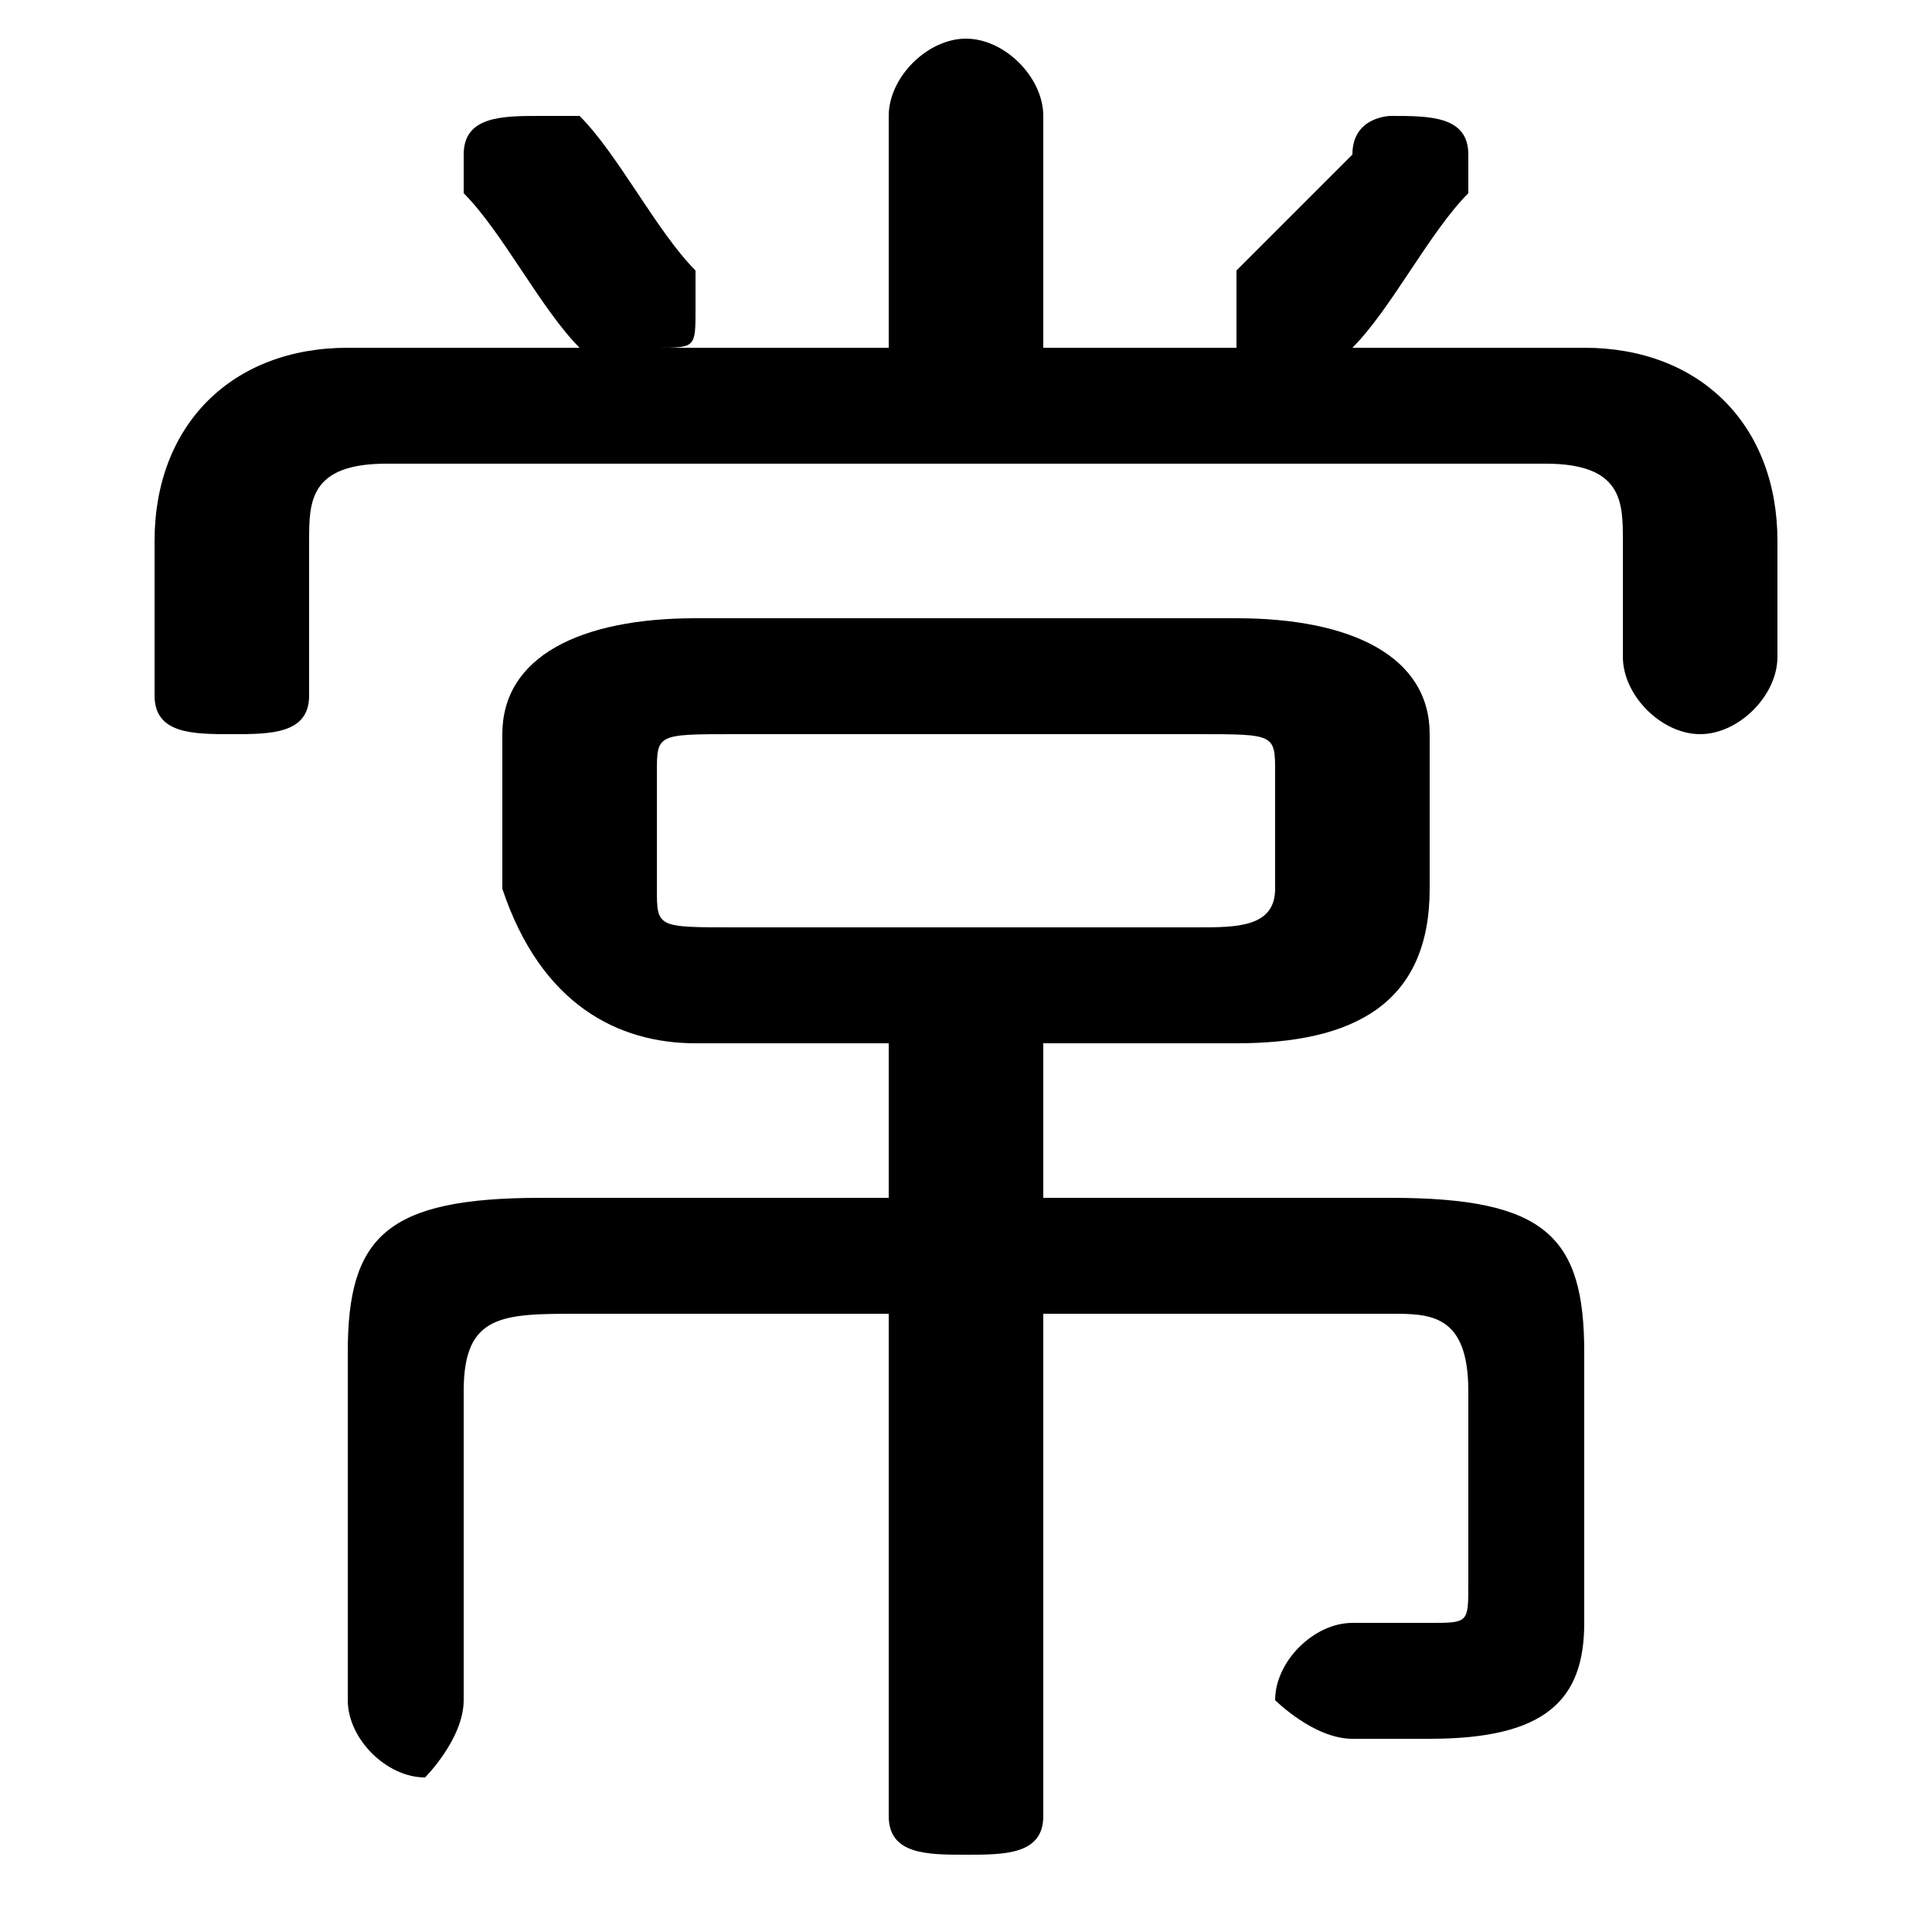 <svg xmlns="http://www.w3.org/2000/svg" viewBox="0 -44.0 50.0 50.0">
    <rect x="0" y="-44.0" width="50.0" height="50.0" fill="#808080" stroke="none"/>
    <g transform="scale(1, -1)">
        <!-- ボディの枠 -->
        <rect x="0" y="-6.0" width="50.0" height="50.0"
            stroke="white" fill="white"/>
        <!-- グリフ座標系の原点 -->
        <circle cx="0" cy="0" r="5" fill="white"/>
        <!-- グリフのアウトライン -->
        <g style="fill:black;stroke:#000000;stroke-width:0;stroke-linecap:round;stroke-linejoin:round;">
        <path d="M 23.0 17.0 L 23.0 13.0 L 14.0 13.0 C 10.0 13.0 9.0 12.0 9.0 9.0 L 9.0 -0.0 C 9.0 -1.0 10.0 -2.0 11.0 -2.0 C 11.0 -2.0 12.0 -1.0 12.0 -0.0 L 12.0 8.0 C 12.0 10.0 13.0 10.0 15.0 10.0 L 23.0 10.0 L 23.0 -3.0 C 23.0 -4.0 24.0 -4.0 25.0 -4.0 C 26.0 -4.0 27.0 -4.0 27.0 -3.0 L 27.0 10.0 L 36.0 10.0 C 37.0 10.0 38.0 10.0 38.0 8.0 L 38.0 3.0 C 38.0 2.0 38.0 2.0 37.0 2.0 C 36.0 2.0 36.0 2.0 35.0 2.0 C 34.0 2.0 33.0 1.0 33.0 0.0 C 33.0 -0.0 34.0 -1.0 35.0 -1.0 C 35.0 -1.0 36.0 -1.0 37.0 -1.0 C 40.0 -1.0 41.0 -0.0 41.0 2.0 L 41.0 9.0 C 41.0 12.0 40.0 13.0 36.0 13.0 L 27.0 13.0 L 27.0 17.0 L 32.0 17.0 C 35.0 17.0 37.0 18.0 37.0 21.0 L 37.0 25.0 C 37.0 27.0 35.0 28.0 32.0 28.0 L 18.0 28.0 C 15.0 28.0 13.0 27.0 13.0 25.0 L 13.0 21.0 C 14.0 18.0 16.0 17.0 18.0 17.0 Z M 19.0 20.0 C 17.0 20.0 17.0 20.0 17.0 21.0 L 17.0 24.0 C 17.0 25.0 17.0 25.0 19.0 25.0 L 31.0 25.0 C 33.0 25.0 33.0 25.0 33.0 24.0 L 33.0 21.0 C 33.0 20.0 32.0 20.0 31.0 20.0 Z M 27.0 35.0 L 27.0 41.0 C 27.0 42.0 26.0 43.0 25.0 43.0 C 24.0 43.0 23.0 42.0 23.0 41.0 L 23.0 35.0 L 17.0 35.0 C 18.0 35.0 18.0 35.0 18.0 36.0 C 18.0 36.0 18.0 37.0 18.0 37.0 C 17.0 38.0 16.0 40.0 15.0 41.0 C 15.0 41.0 14.0 41.0 14.0 41.0 C 13.0 41.0 12.0 41.0 12.0 40.0 C 12.0 39.0 12.0 39.0 12.0 39.0 C 13.0 38.0 14.0 36.0 15.0 35.0 C 15.0 35.0 15.0 35.0 16.0 35.0 L 9.0 35.0 C 6.0 35.0 4.0 33.0 4.0 30.0 L 4.0 26.0 C 4.0 25.0 5.0 25.0 6.0 25.0 C 7.0 25.0 8.0 25.0 8.0 26.0 L 8.0 30.0 C 8.0 31.0 8.0 32.0 10.0 32.0 L 40.0 32.0 C 42.0 32.0 42.0 31.0 42.0 30.0 L 42.0 27.0 C 42.0 26.0 43.0 25.0 44.0 25.0 C 45.0 25.0 46.0 26.0 46.0 27.0 L 46.0 30.0 C 46.0 33.0 44.0 35.0 41.0 35.0 L 34.0 35.0 C 34.0 35.0 34.0 35.0 35.0 35.0 C 36.0 36.0 37.0 38.0 38.0 39.0 C 38.0 39.0 38.0 40.0 38.0 40.0 C 38.0 41.0 37.0 41.0 36.0 41.0 C 36.0 41.0 35.0 41.0 35.0 40.0 C 34.0 39.0 33.0 38.0 32.0 37.0 C 32.0 37.0 32.0 36.0 32.0 36.0 C 32.0 35.0 32.0 35.0 32.0 35.0 Z"/>
    </g>
    </g>
</svg>

